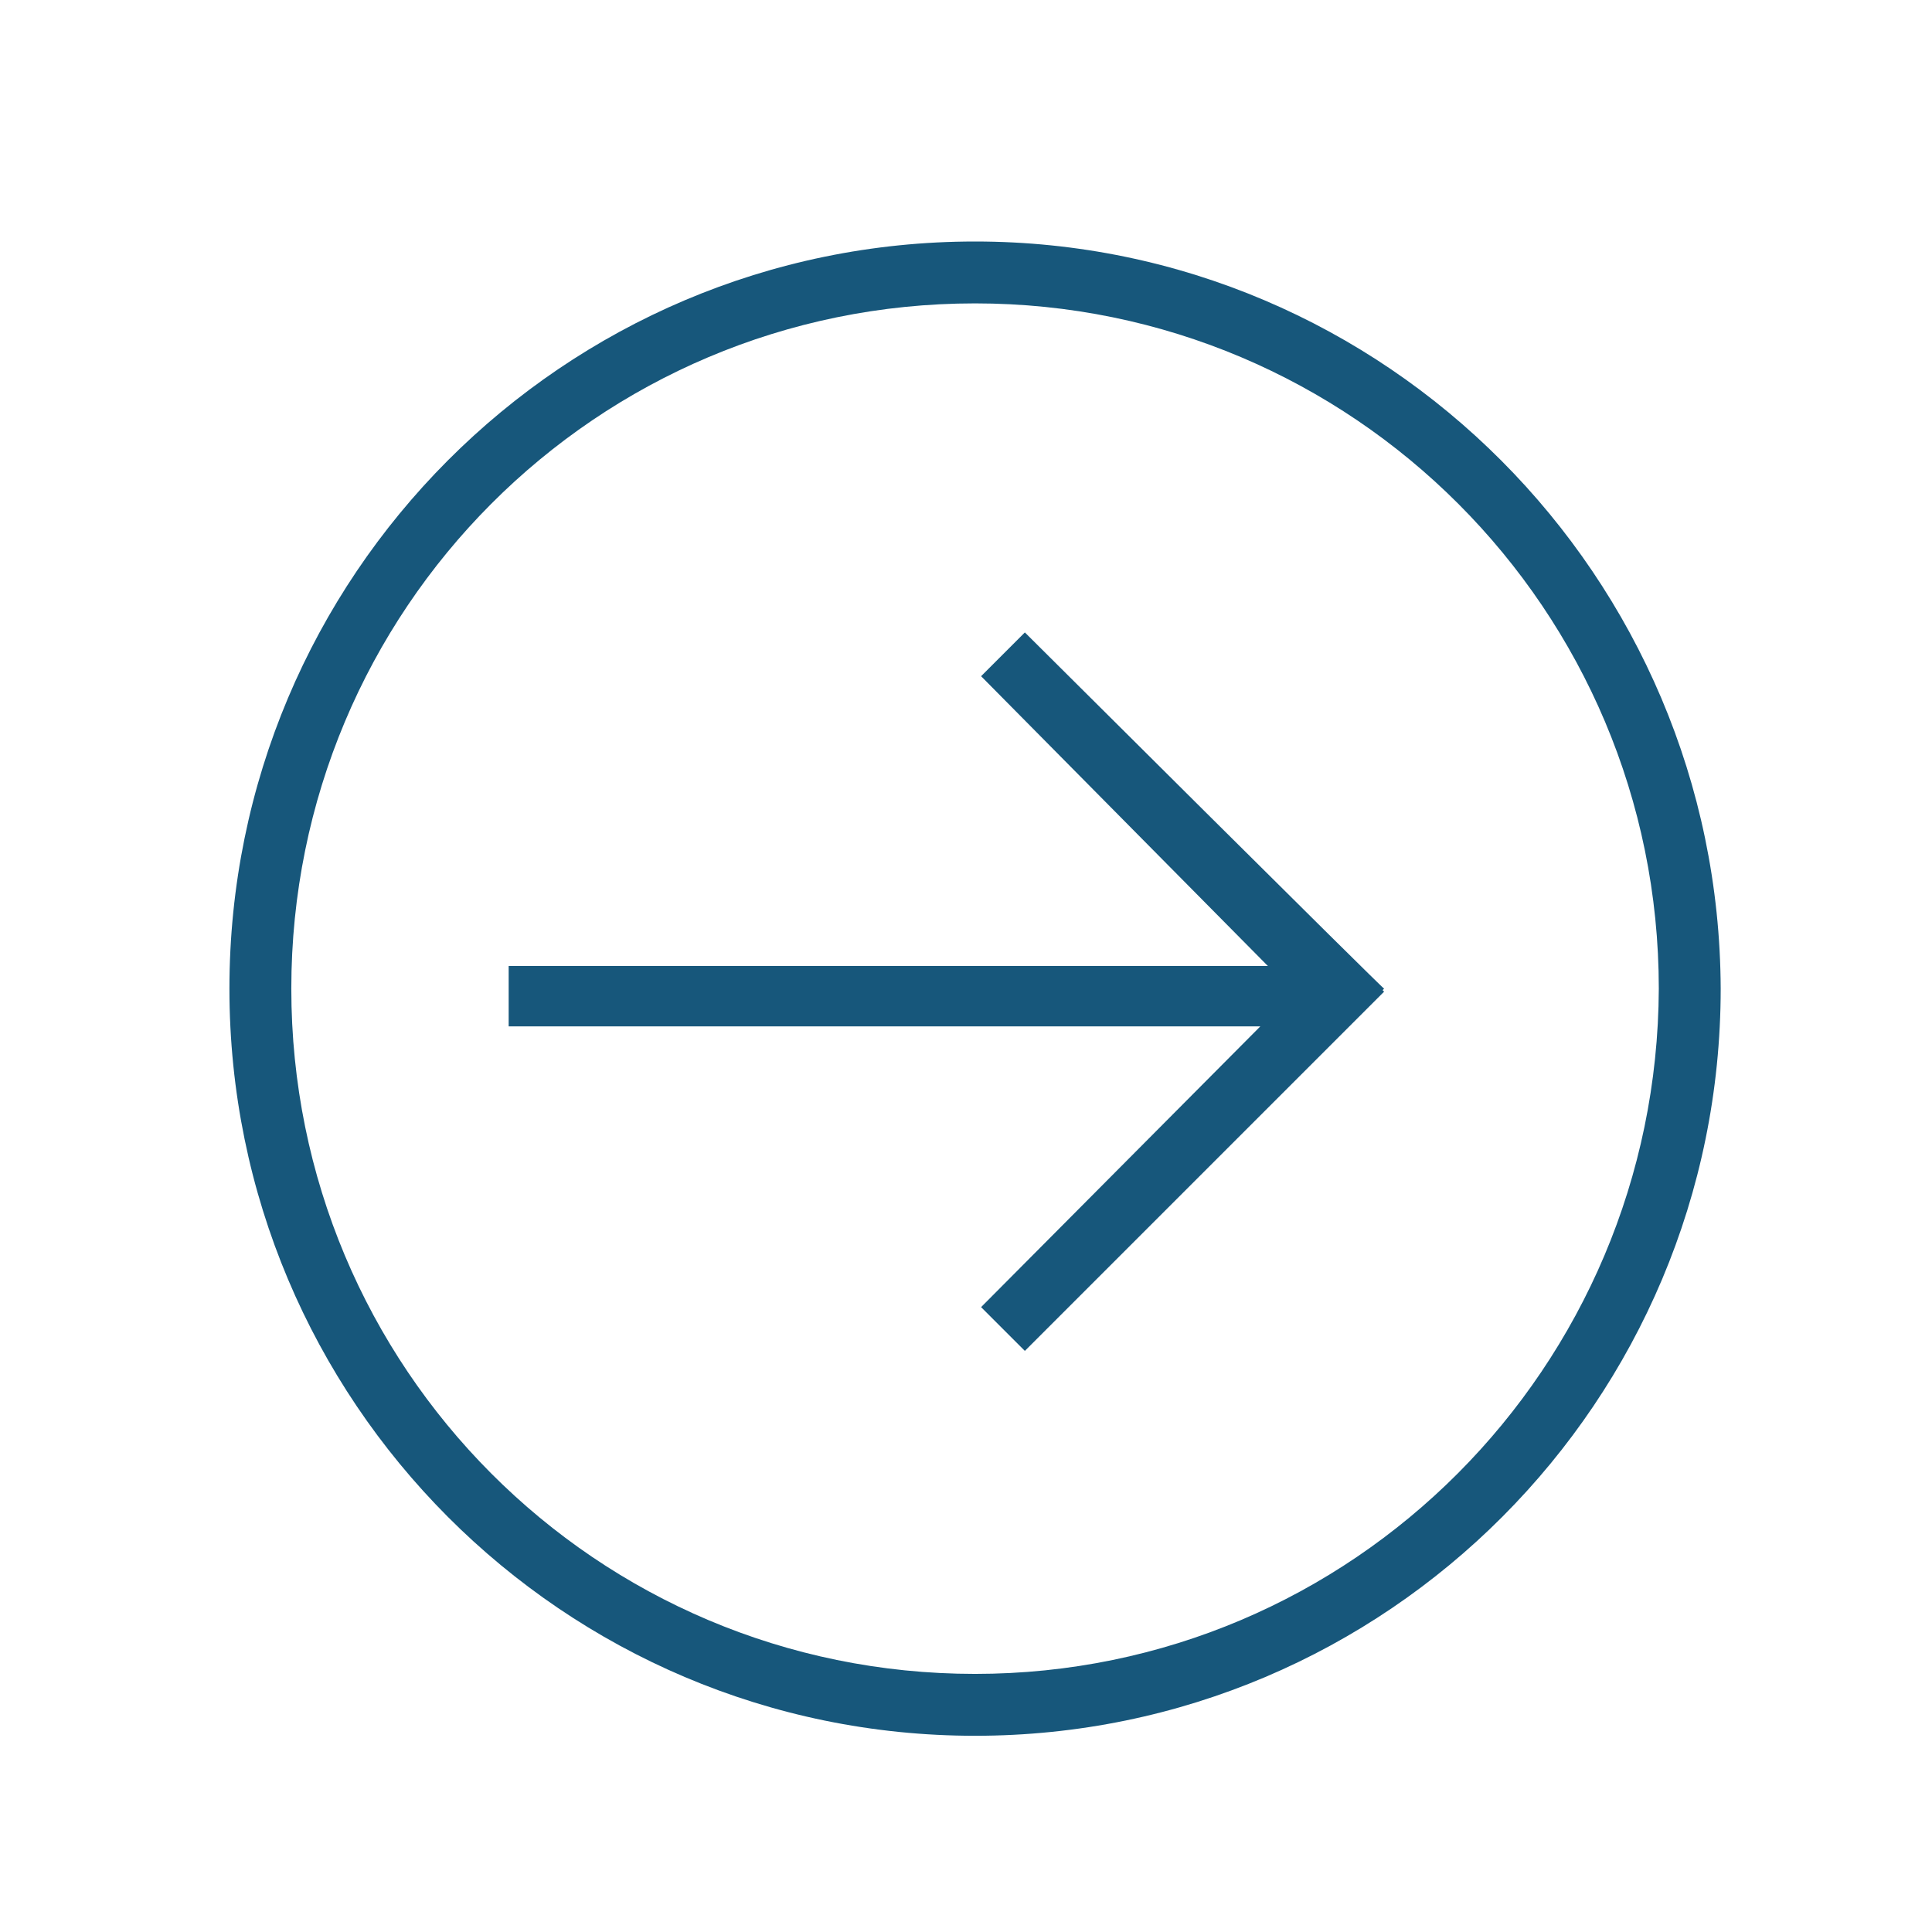 <?xml version="1.0" encoding="utf-8"?>
<!-- Generator: Adobe Illustrator 27.2.0, SVG Export Plug-In . SVG Version: 6.00 Build 0)  -->
<svg version="1.1" id="ios7_x5F_arrows_1_" xmlns="http://www.w3.org/2000/svg" xmlns:xlink="http://www.w3.org/1999/xlink" x="0px"
	 y="0px" viewBox="0 0 128 128" style="enable-background:new 0 0 128 128;" xml:space="preserve">
<style type="text/css">
	.st0{fill:#17577B;}
</style>
<g id="_x33__1_">
	<path id="icon_36_" class="st0" d="M67.9,41.9L65,44.8L84,64H33.7v4h49.8L65,86.6l2.9,2.9l23.8-23.8l-0.1-0.1l0.1-0.1
		C91.7,65.6,67.9,41.9,67.9,41.9z M64.6,16c-27.3,0-49.4,22.2-49.4,49.5S37.3,115,64.6,115S114,92.8,114,65.5
		C113.9,38.2,91.8,16,64.6,16z M64.6,110.9c-25.1,0-45.3-20.3-45.3-45.4s20.2-45.4,45.3-45.4c25,0,45.3,20.3,45.3,45.4
		C109.8,90.6,89.6,110.9,64.6,110.9z"/>
</g>
</svg>
